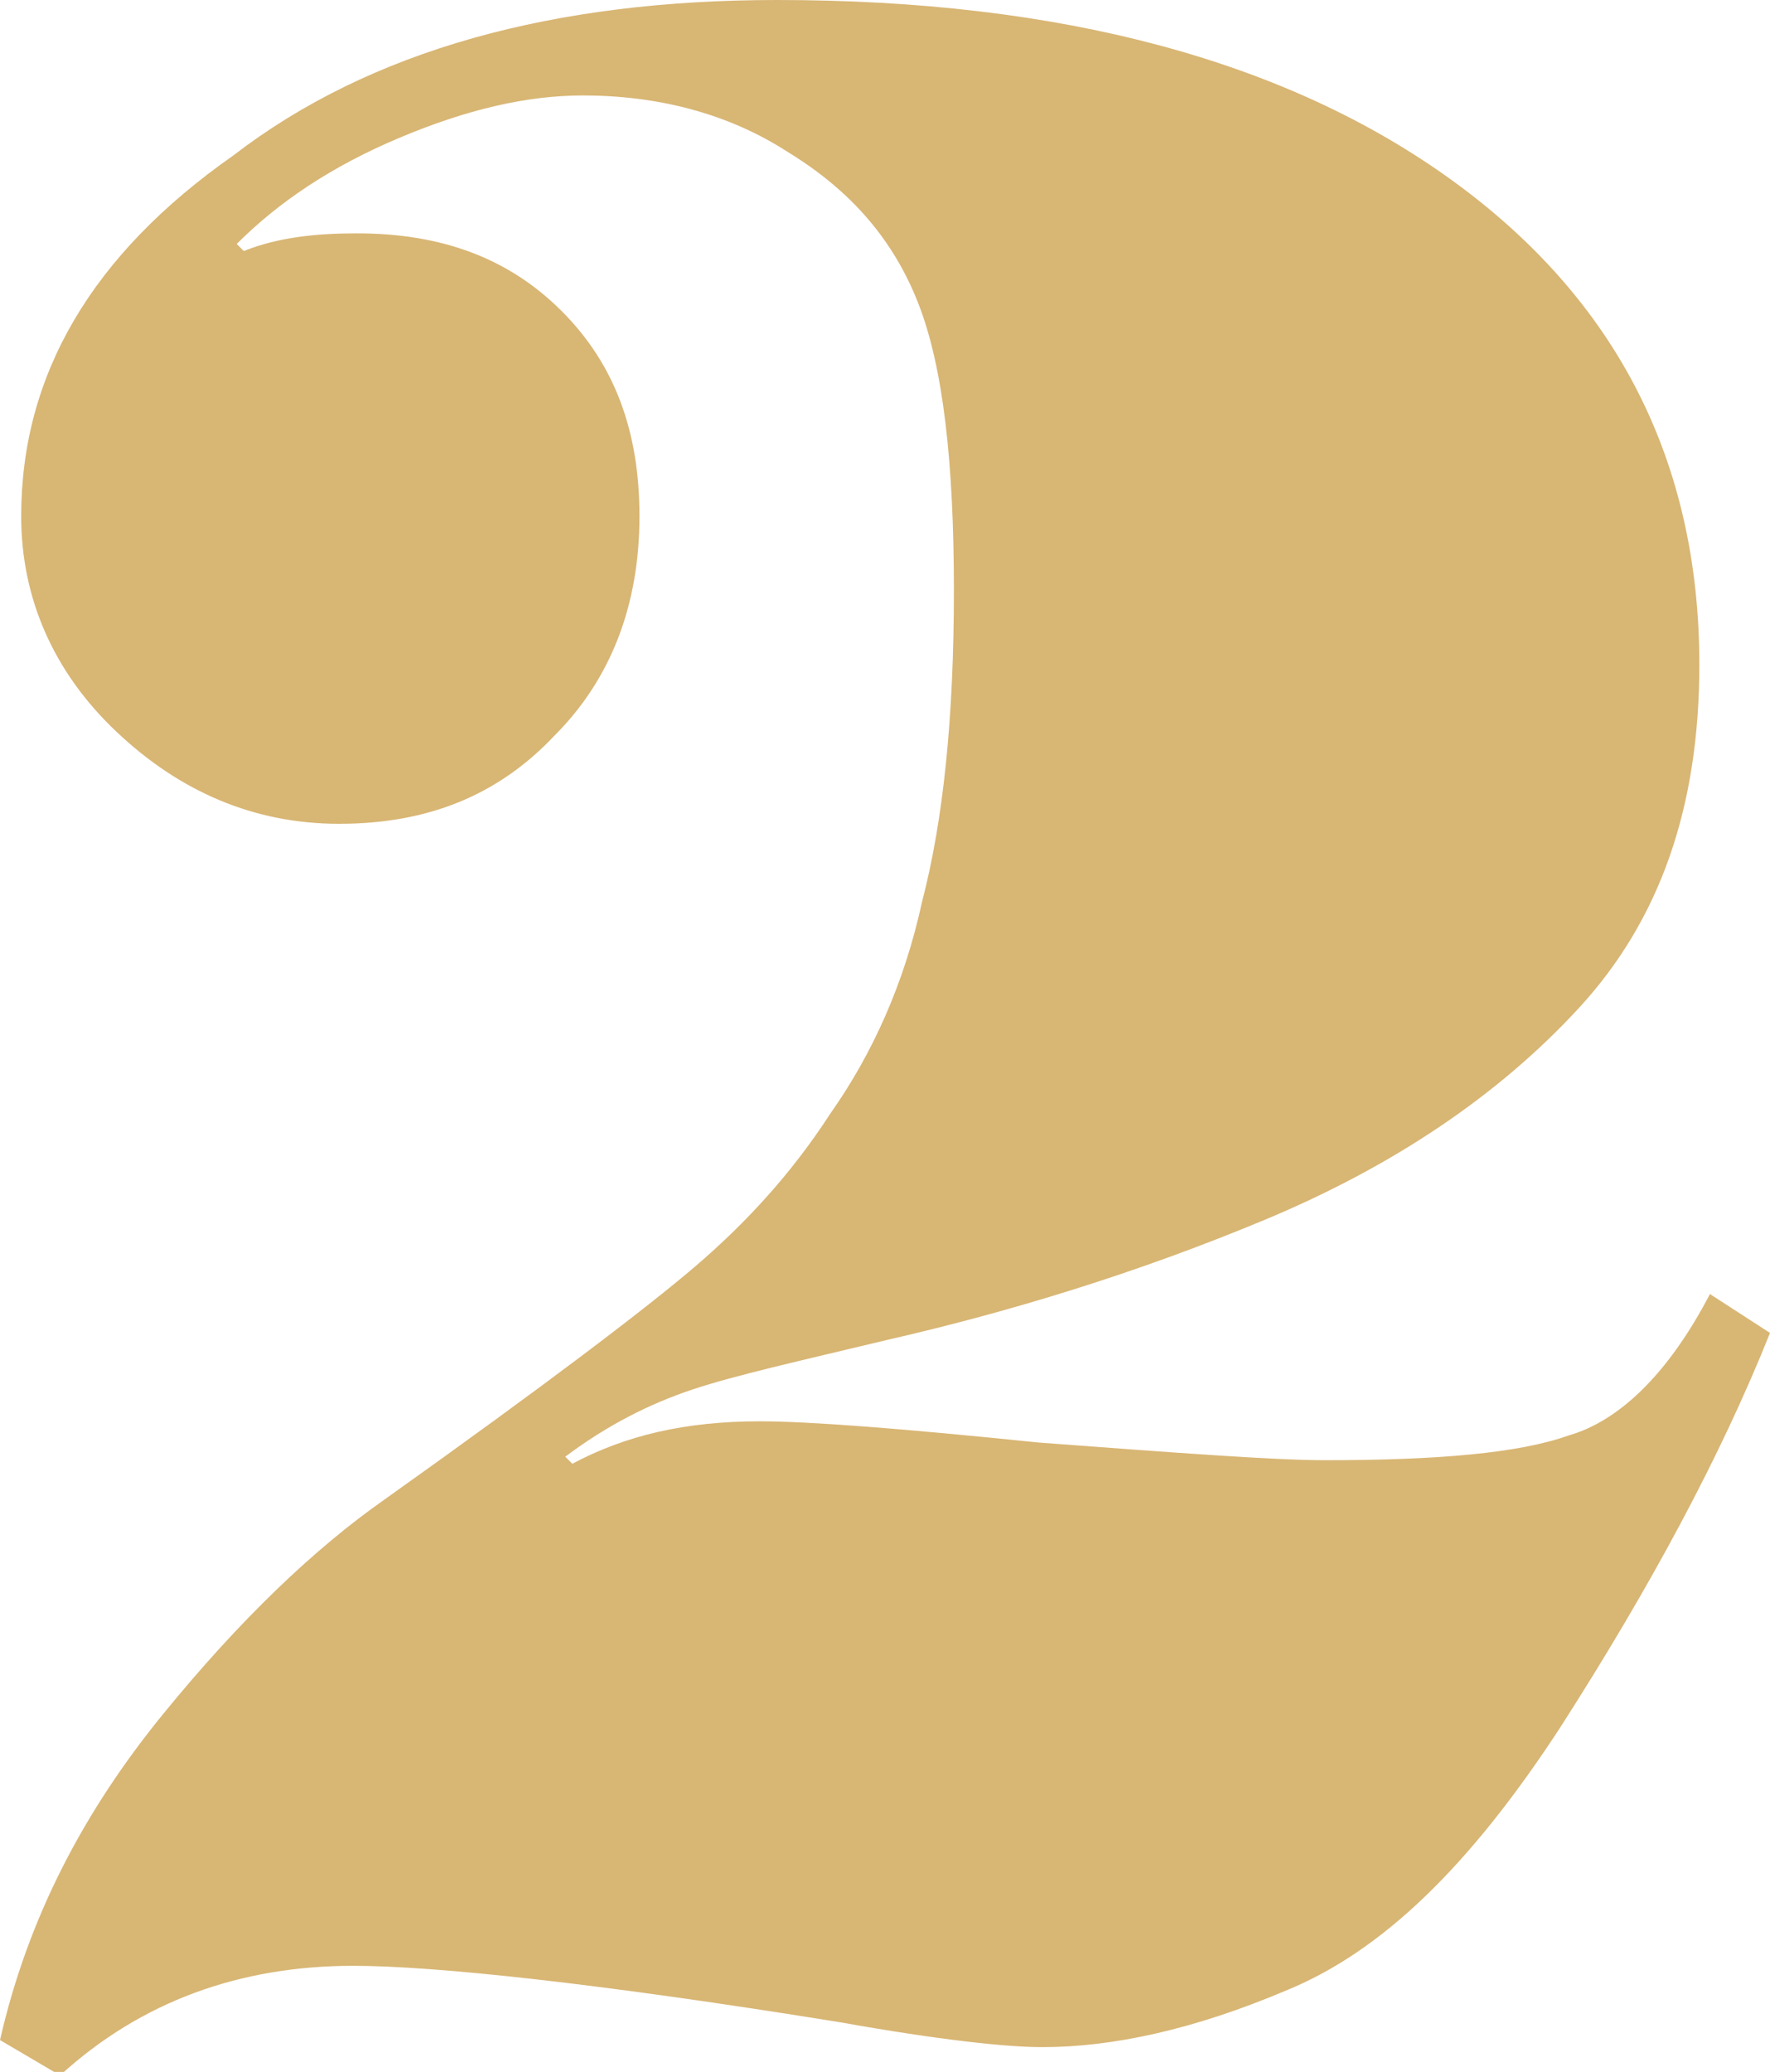 <svg width="153" height="179" viewBox="0 0 153 179" fill="none" xmlns="http://www.w3.org/2000/svg">
<g clip-path="url(#clip0)">
<path d="M153 115.159C148.725 125.85 142.617 137.152 134.982 149.065C127.042 161.283 119.407 168.614 111.162 171.974C103.222 175.334 96.198 176.862 90.09 176.862C87.036 176.862 81.234 176.251 72.683 174.724C51.916 171.363 37.563 169.836 30.539 169.836C20.767 169.836 12.216 172.891 5.192 179.305L0 176.251C2.443 165.56 7.329 156.396 14.048 148.148C20.767 139.901 27.18 133.792 33.287 129.515C47.03 119.741 55.886 113.02 60.162 109.355C64.437 105.689 68.407 101.413 71.766 96.22C75.431 91.027 78.18 84.918 79.707 77.892C81.539 70.867 82.455 62.008 82.455 51.012C82.455 40.015 81.539 31.768 79.401 26.27C77.263 20.771 73.599 16.495 68.102 13.135C62.91 9.775 56.802 8.247 50.389 8.247C45.503 8.247 40.311 9.469 34.509 11.913C28.707 14.357 24.126 17.411 20.461 21.077L21.072 21.688C24.126 20.466 27.485 20.16 30.844 20.16C38.174 20.16 43.976 22.299 48.557 26.881C53.138 31.462 55.276 37.266 55.276 44.597C55.276 52.234 52.832 58.648 47.946 63.536C43.06 68.729 36.952 71.172 29.317 71.172C21.988 71.172 15.575 68.423 10.078 63.23C4.581 58.038 1.832 51.623 1.832 44.597C1.832 32.379 7.94 21.993 20.156 13.44C32.066 4.276 47.946 0 67.186 0C91.617 0 111.162 5.193 125.515 15.579C139.868 25.964 146.892 40.015 146.892 57.427C146.892 69.645 143.533 79.42 136.509 87.056C129.485 94.693 120.323 100.802 109.329 105.384C98.335 109.966 87.341 113.326 76.653 115.77C69.018 117.602 63.521 118.824 59.856 120.046C56.192 121.268 52.527 123.101 48.862 125.85L49.473 126.461C54.054 124.017 59.245 122.795 65.659 122.795C69.934 122.795 77.874 123.406 89.784 124.628C102 125.544 110.246 126.155 114.521 126.155C124.293 126.155 131.317 125.544 135.593 124.017C139.868 122.795 144.144 118.824 147.808 111.799L153 115.159Z" fill="#D8B674"/>
</g>
<defs>
<clipPath id="clip0">
<rect width="153" height="179" fill="white"/>
</clipPath>
</defs>
</svg>
